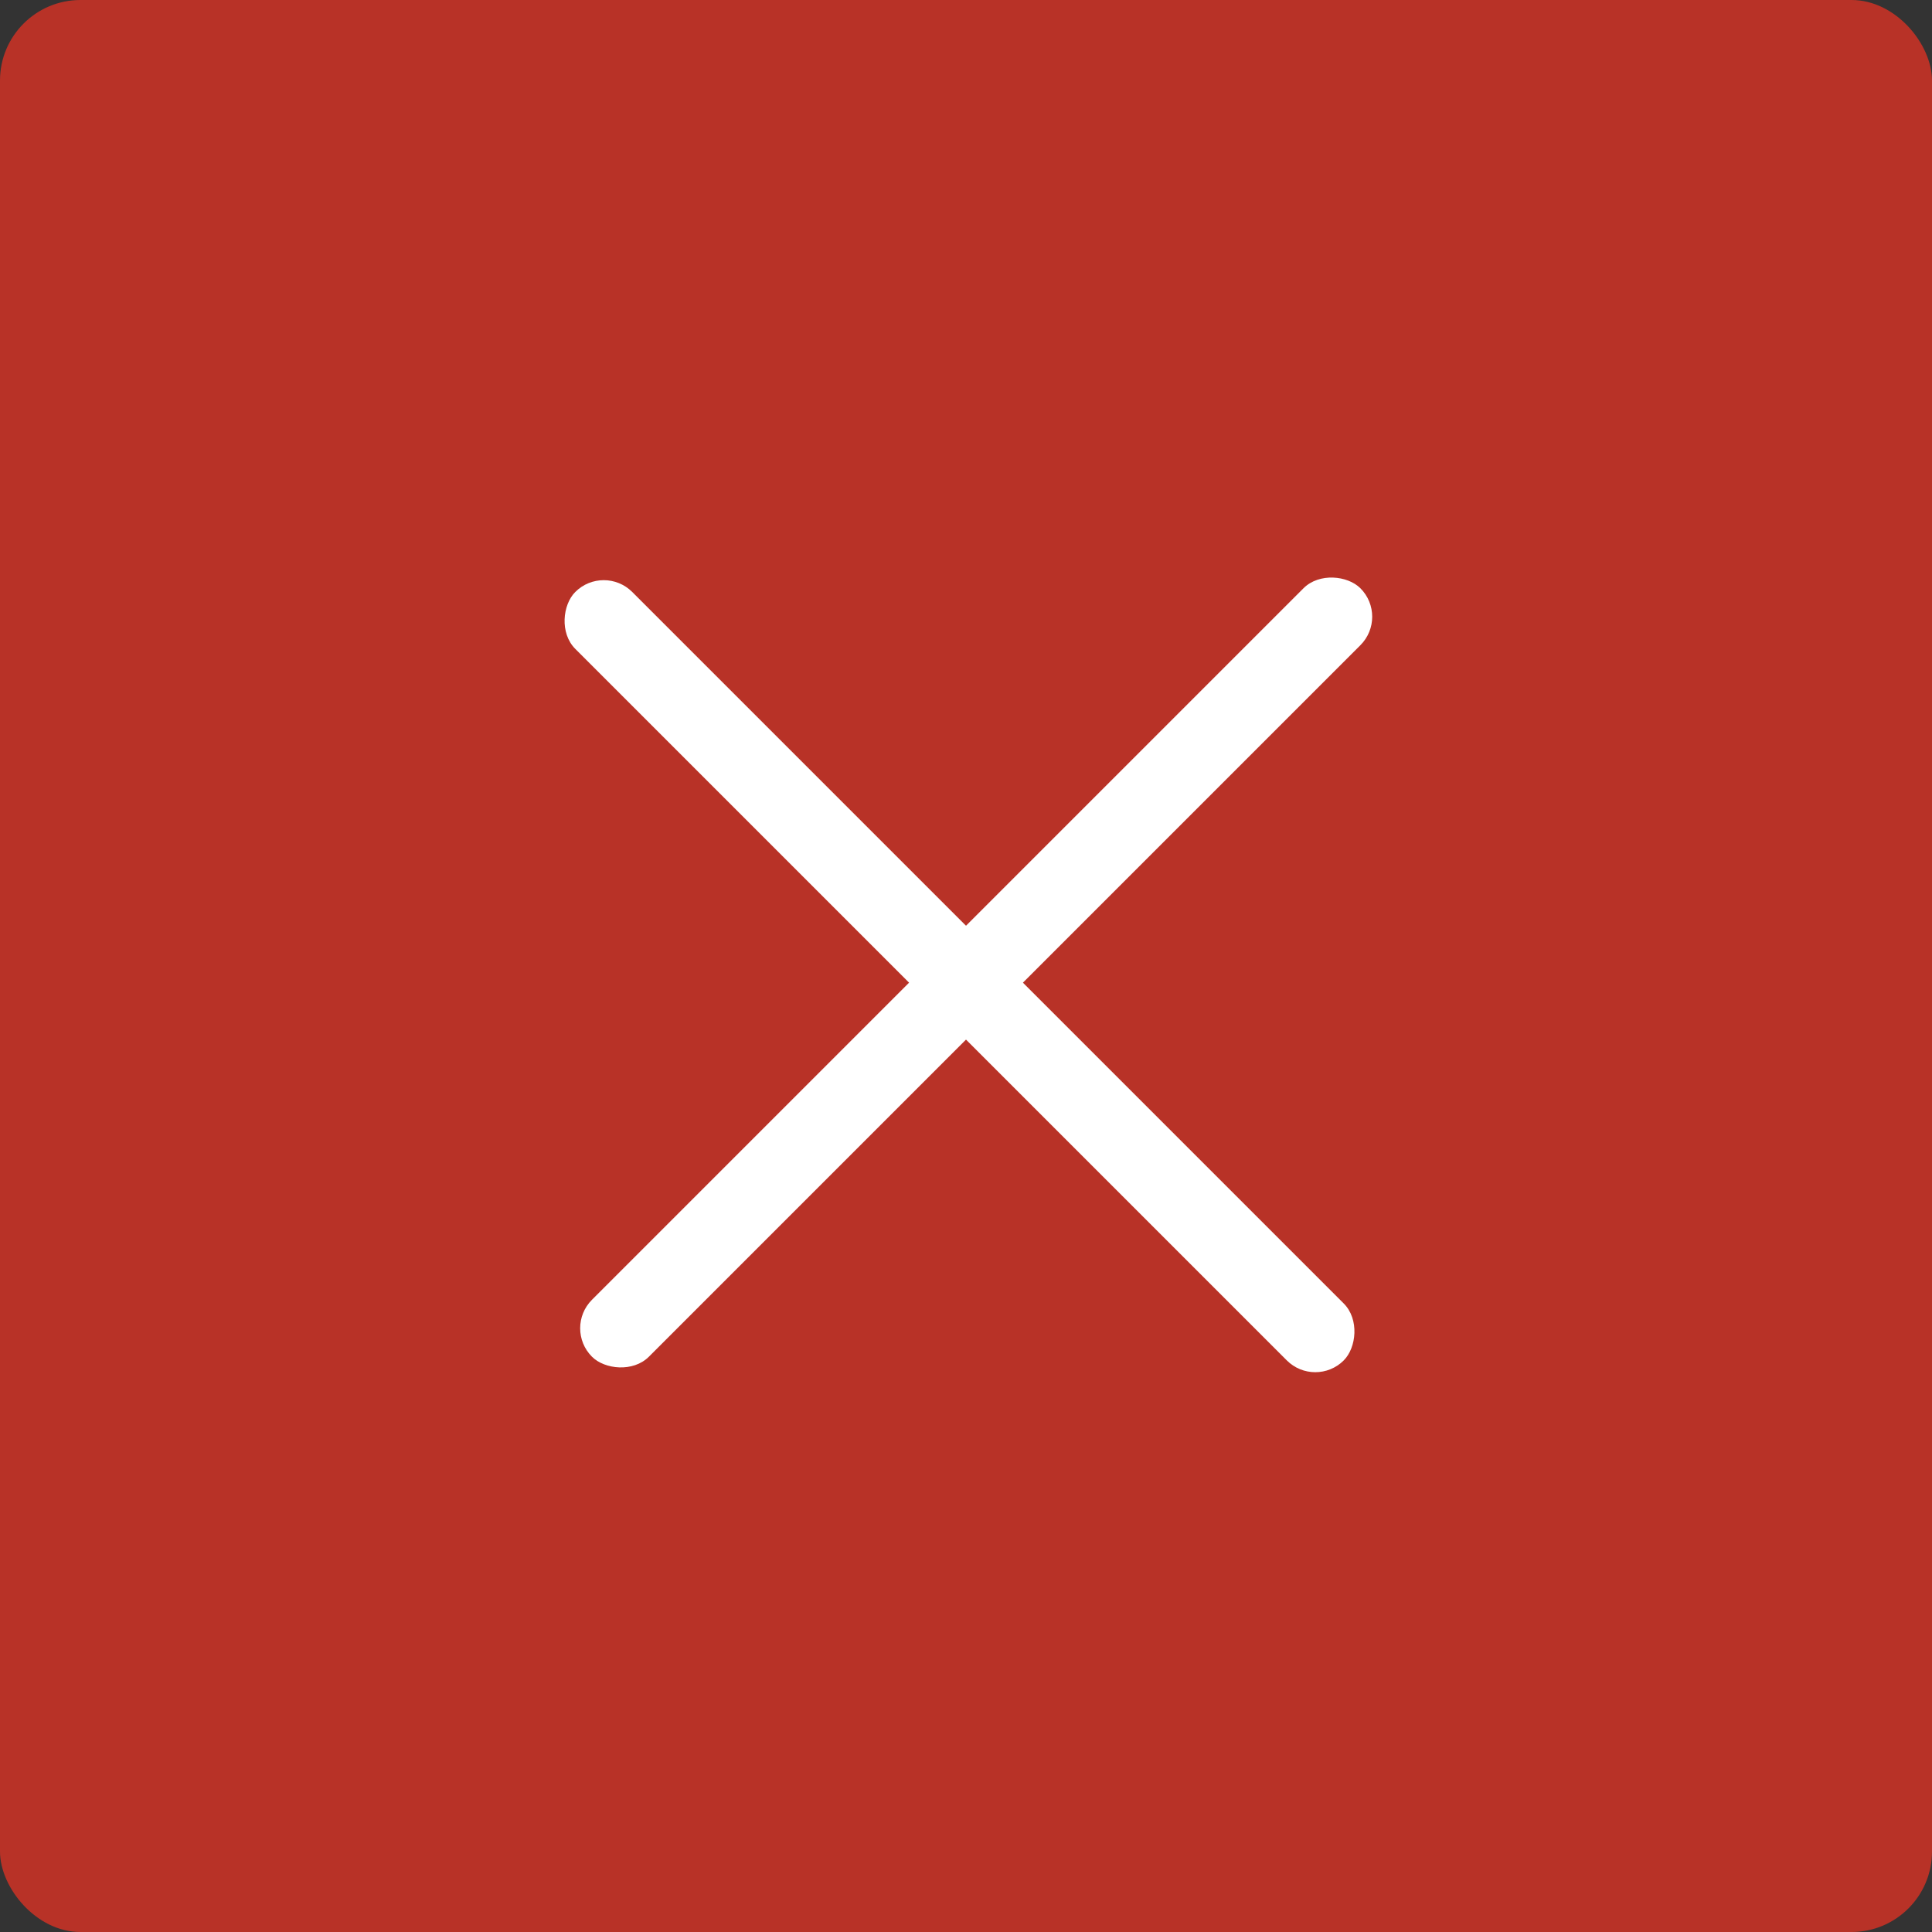 <svg width="48" height="48" fill="none" xmlns="http://www.w3.org/2000/svg"><rect width="100%" height="100%" fill="#333333" stroke="none"/><rect width="48" height="48" rx="2" fill="#B83227"/><rect x="14" y="33" width="27" height="2" rx="1" transform="rotate(-45 14 33)" fill="#fff"/><rect x="15" y="14" width="27" height="2" rx="1" transform="rotate(45 15 14)" fill="#fff"/></svg>